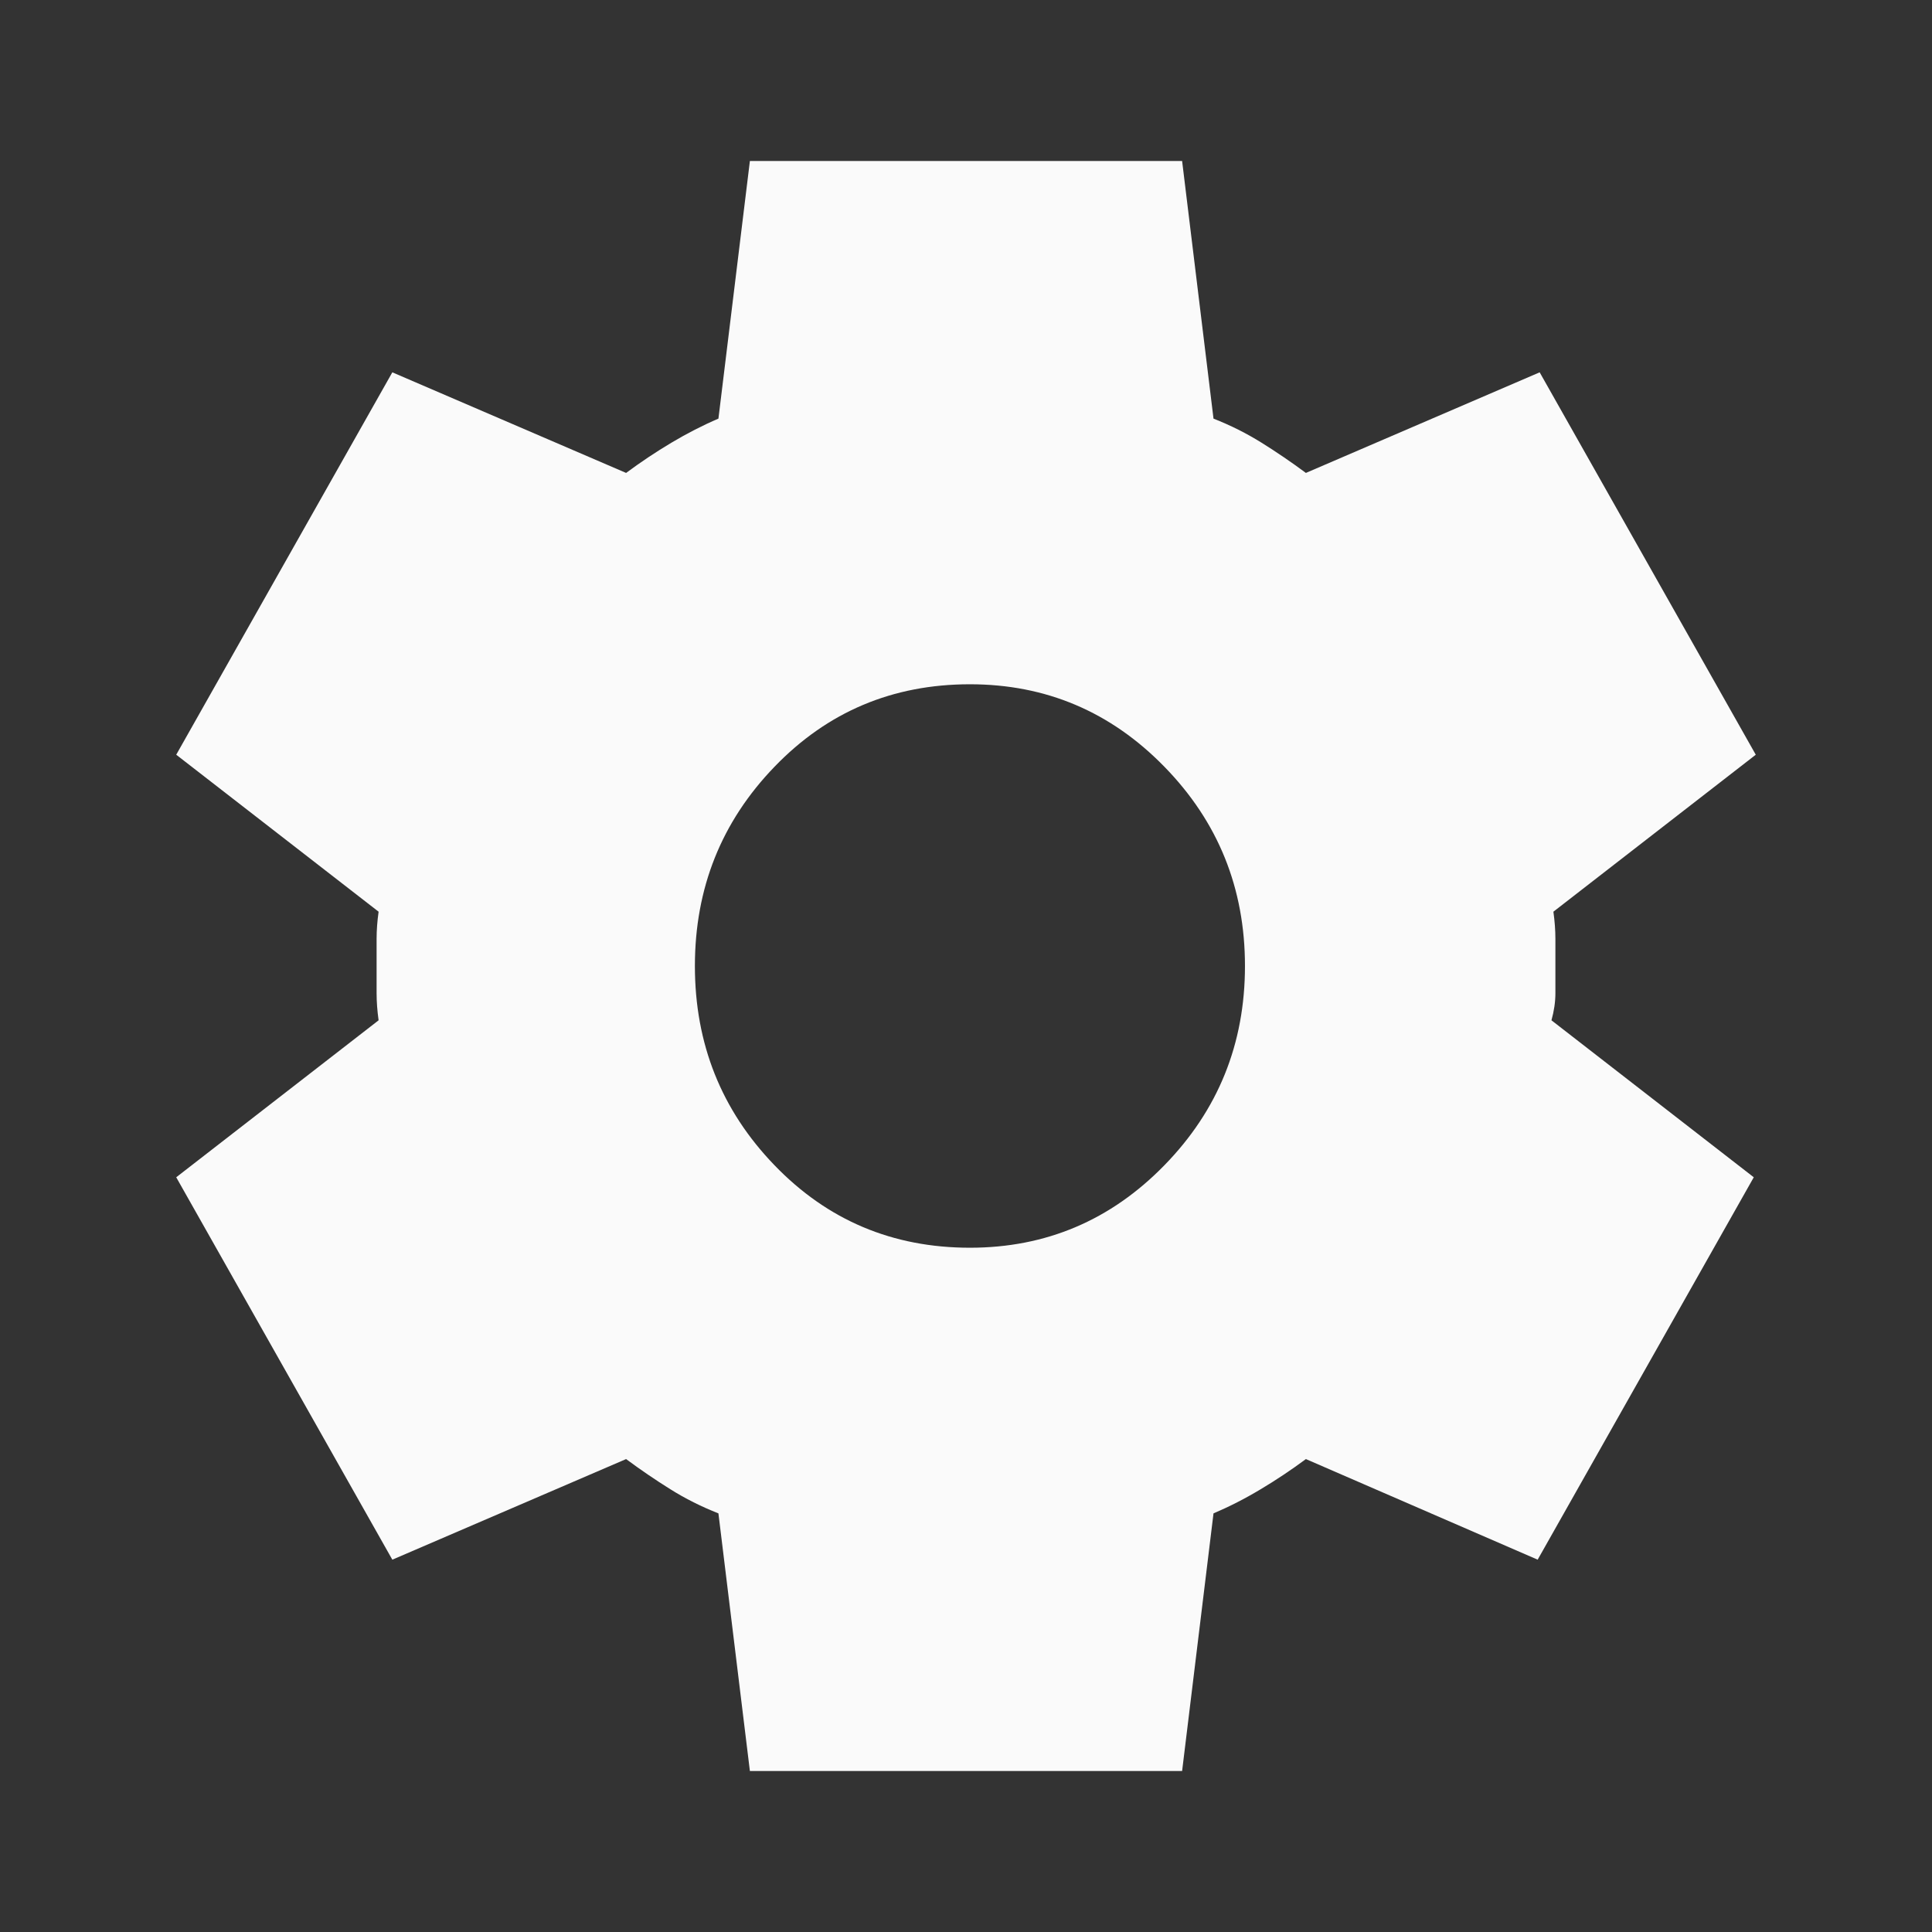 <svg width="28" height="28" viewBox="0 0 28 28" fill="none" xmlns="http://www.w3.org/2000/svg">
<rect x="0" y="0" width="28" height="28" fill="#333333" stroke="none"/>
<path d="M10.868 25.667L10.412 21.933C10.166 21.836 9.933 21.72 9.715 21.583C9.497 21.447 9.283 21.301 9.074 21.146L5.686 22.604L2.554 17.062L5.487 14.787C5.468 14.651 5.458 14.52 5.458 14.394V13.606C5.458 13.48 5.468 13.349 5.487 13.213L2.554 10.938L5.686 5.396L9.074 6.854C9.283 6.699 9.501 6.553 9.729 6.417C9.957 6.281 10.185 6.164 10.412 6.067L10.868 2.333H17.132L17.587 6.067C17.834 6.164 18.067 6.281 18.285 6.417C18.503 6.553 18.717 6.699 18.926 6.854L22.314 5.396L25.446 10.938L22.513 13.213C22.532 13.349 22.542 13.48 22.542 13.606V14.394C22.542 14.52 22.523 14.651 22.485 14.787L25.417 17.062L22.285 22.604L18.926 21.146C18.717 21.301 18.499 21.447 18.271 21.583C18.043 21.72 17.815 21.836 17.587 21.933L17.132 25.667H10.868ZM14.057 18.083C15.158 18.083 16.098 17.685 16.876 16.887C17.654 16.09 18.043 15.128 18.043 14C18.043 12.872 17.654 11.91 16.876 11.113C16.098 10.315 15.158 9.917 14.057 9.917C12.937 9.917 11.993 10.315 11.224 11.113C10.455 11.91 10.071 12.872 10.071 14C10.071 15.128 10.455 16.09 11.224 16.887C11.993 17.685 12.937 18.083 14.057 18.083Z" fill="#FAFAFA"/>
</svg>
